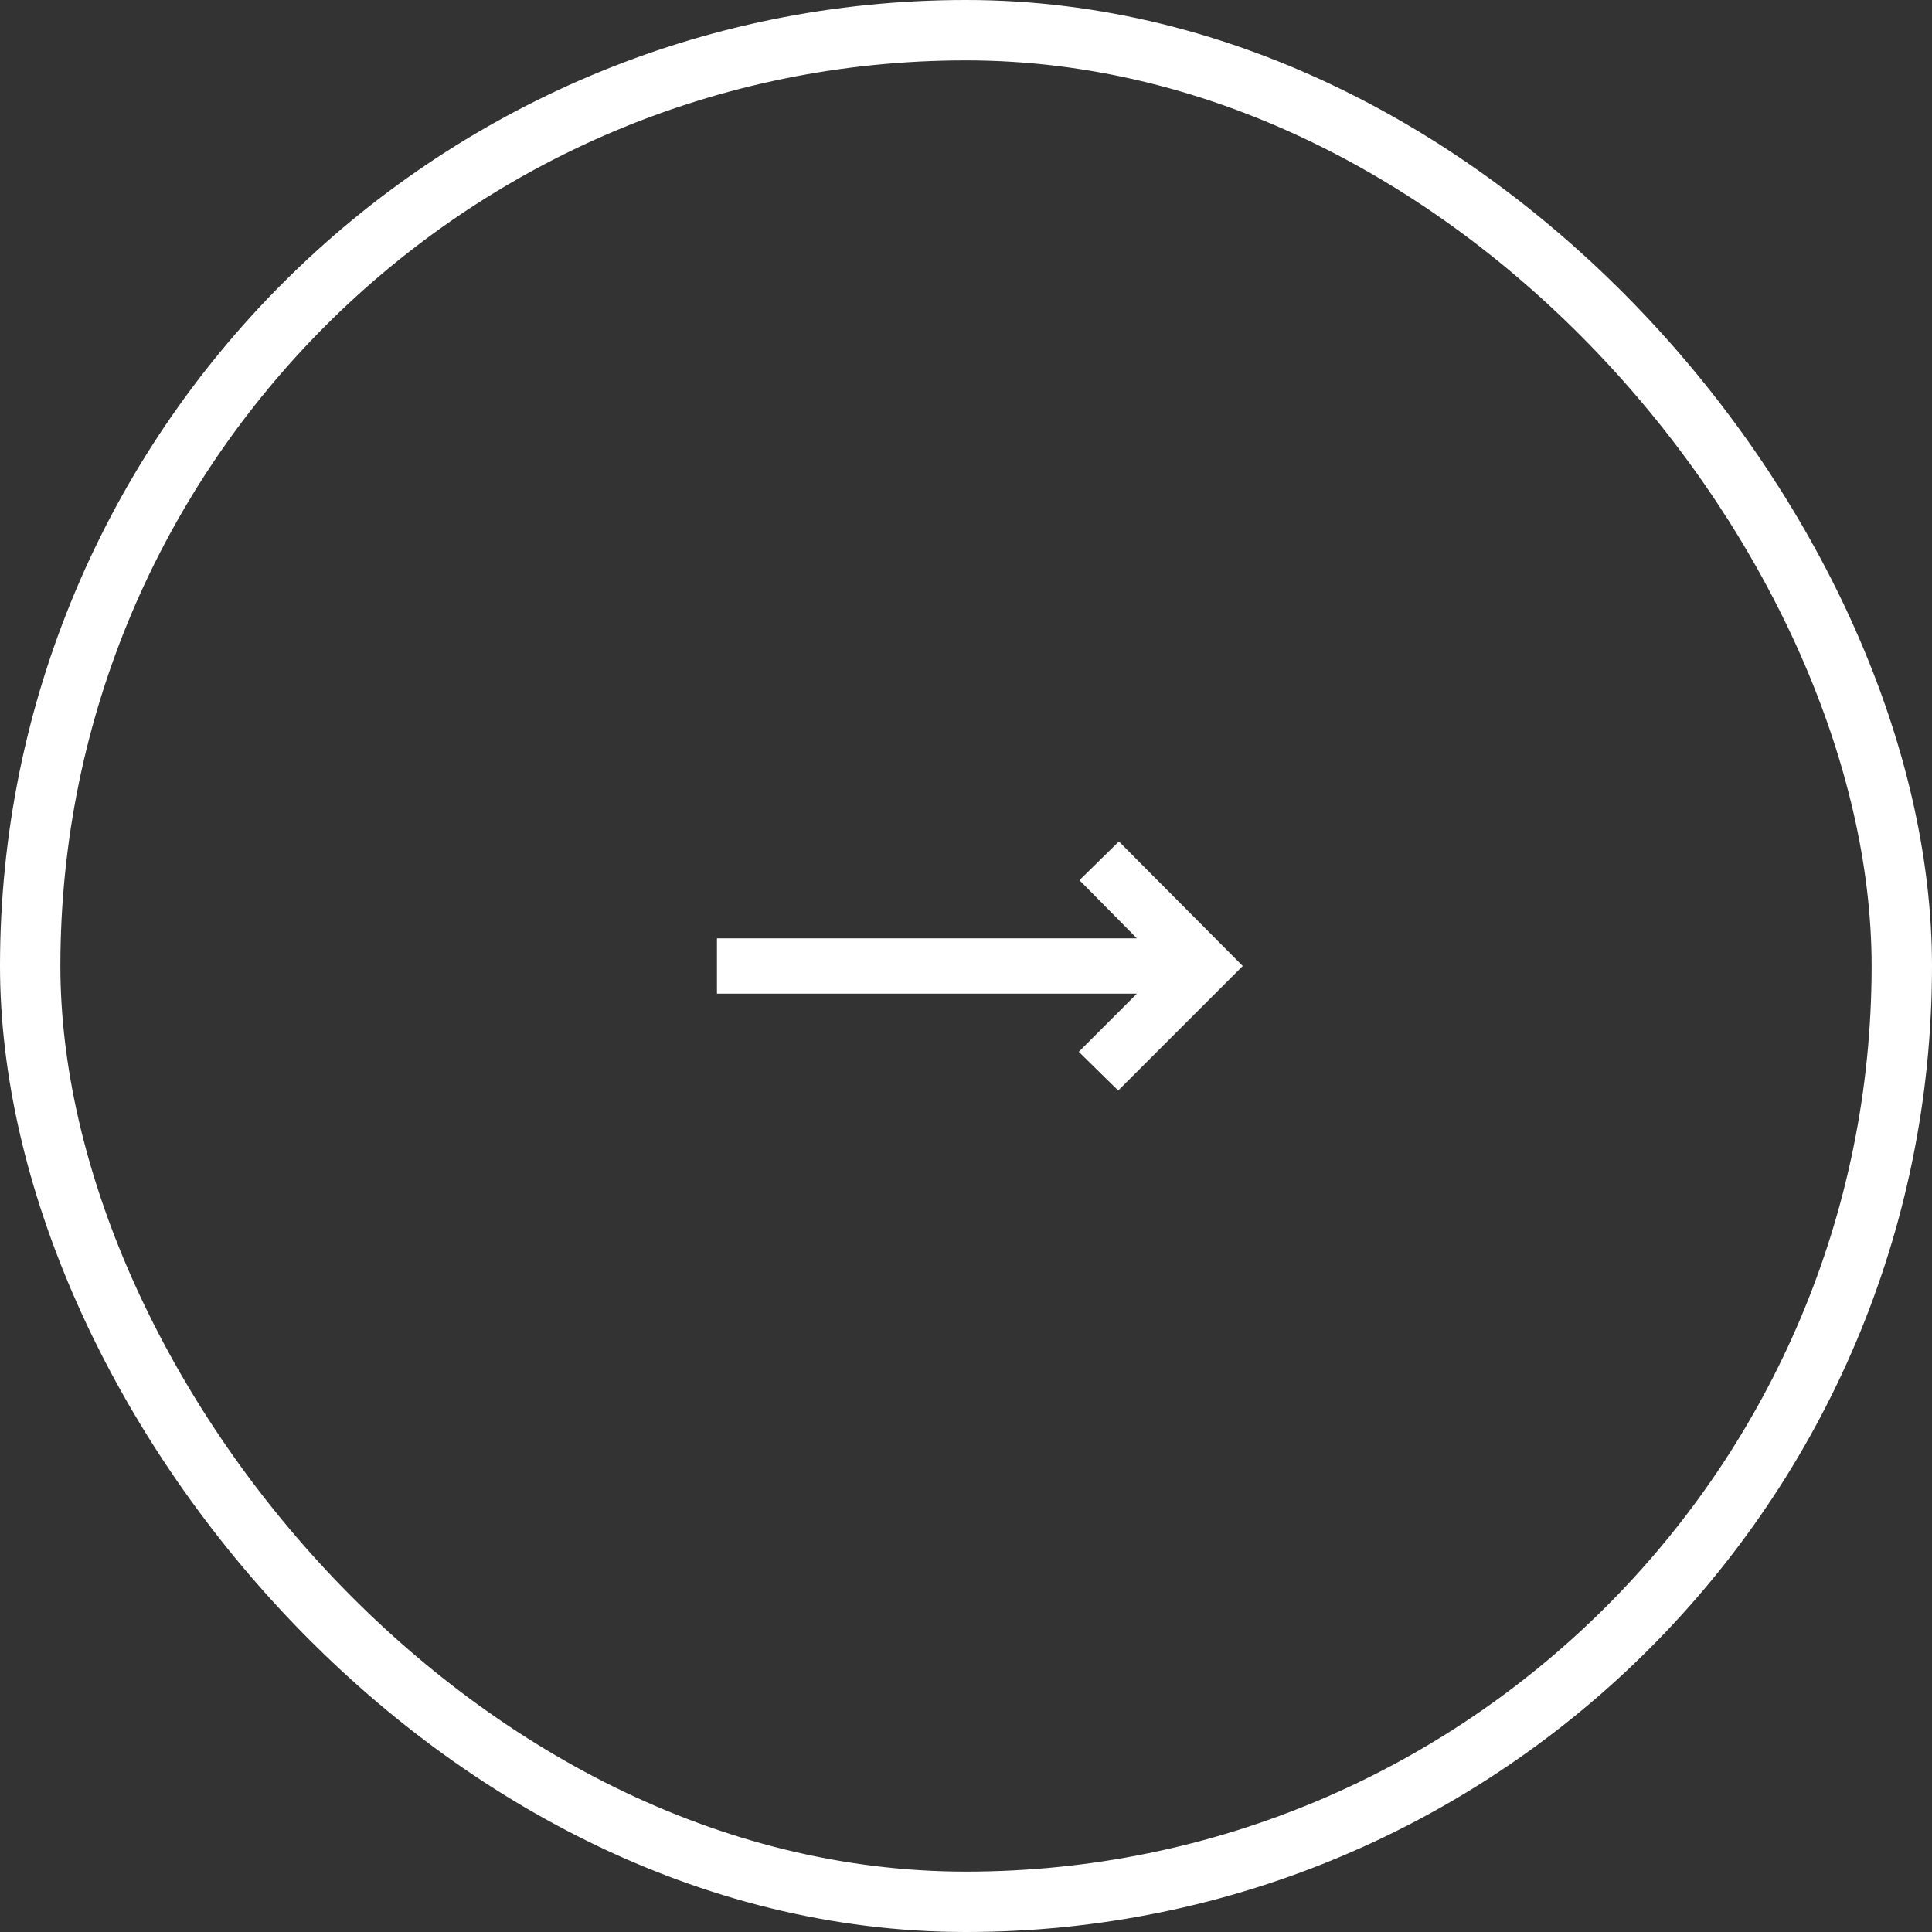 <svg width="64" height="64" viewBox="0 0 64 64" fill="none" xmlns="http://www.w3.org/2000/svg">
<rect x="0" y="0" width="64" height="64" fill="#333333" stroke="none"/>
<rect x="1" y="1" width="62" height="62" rx="31" stroke="white" stroke-width="2"/>
<path d="M37.042 36.125L35.735 34.842L37.66 32.917H23.75V31.083H37.66L35.758 29.158L37.065 27.875L41.167 32L37.042 36.125Z" fill="white"/>
</svg>
